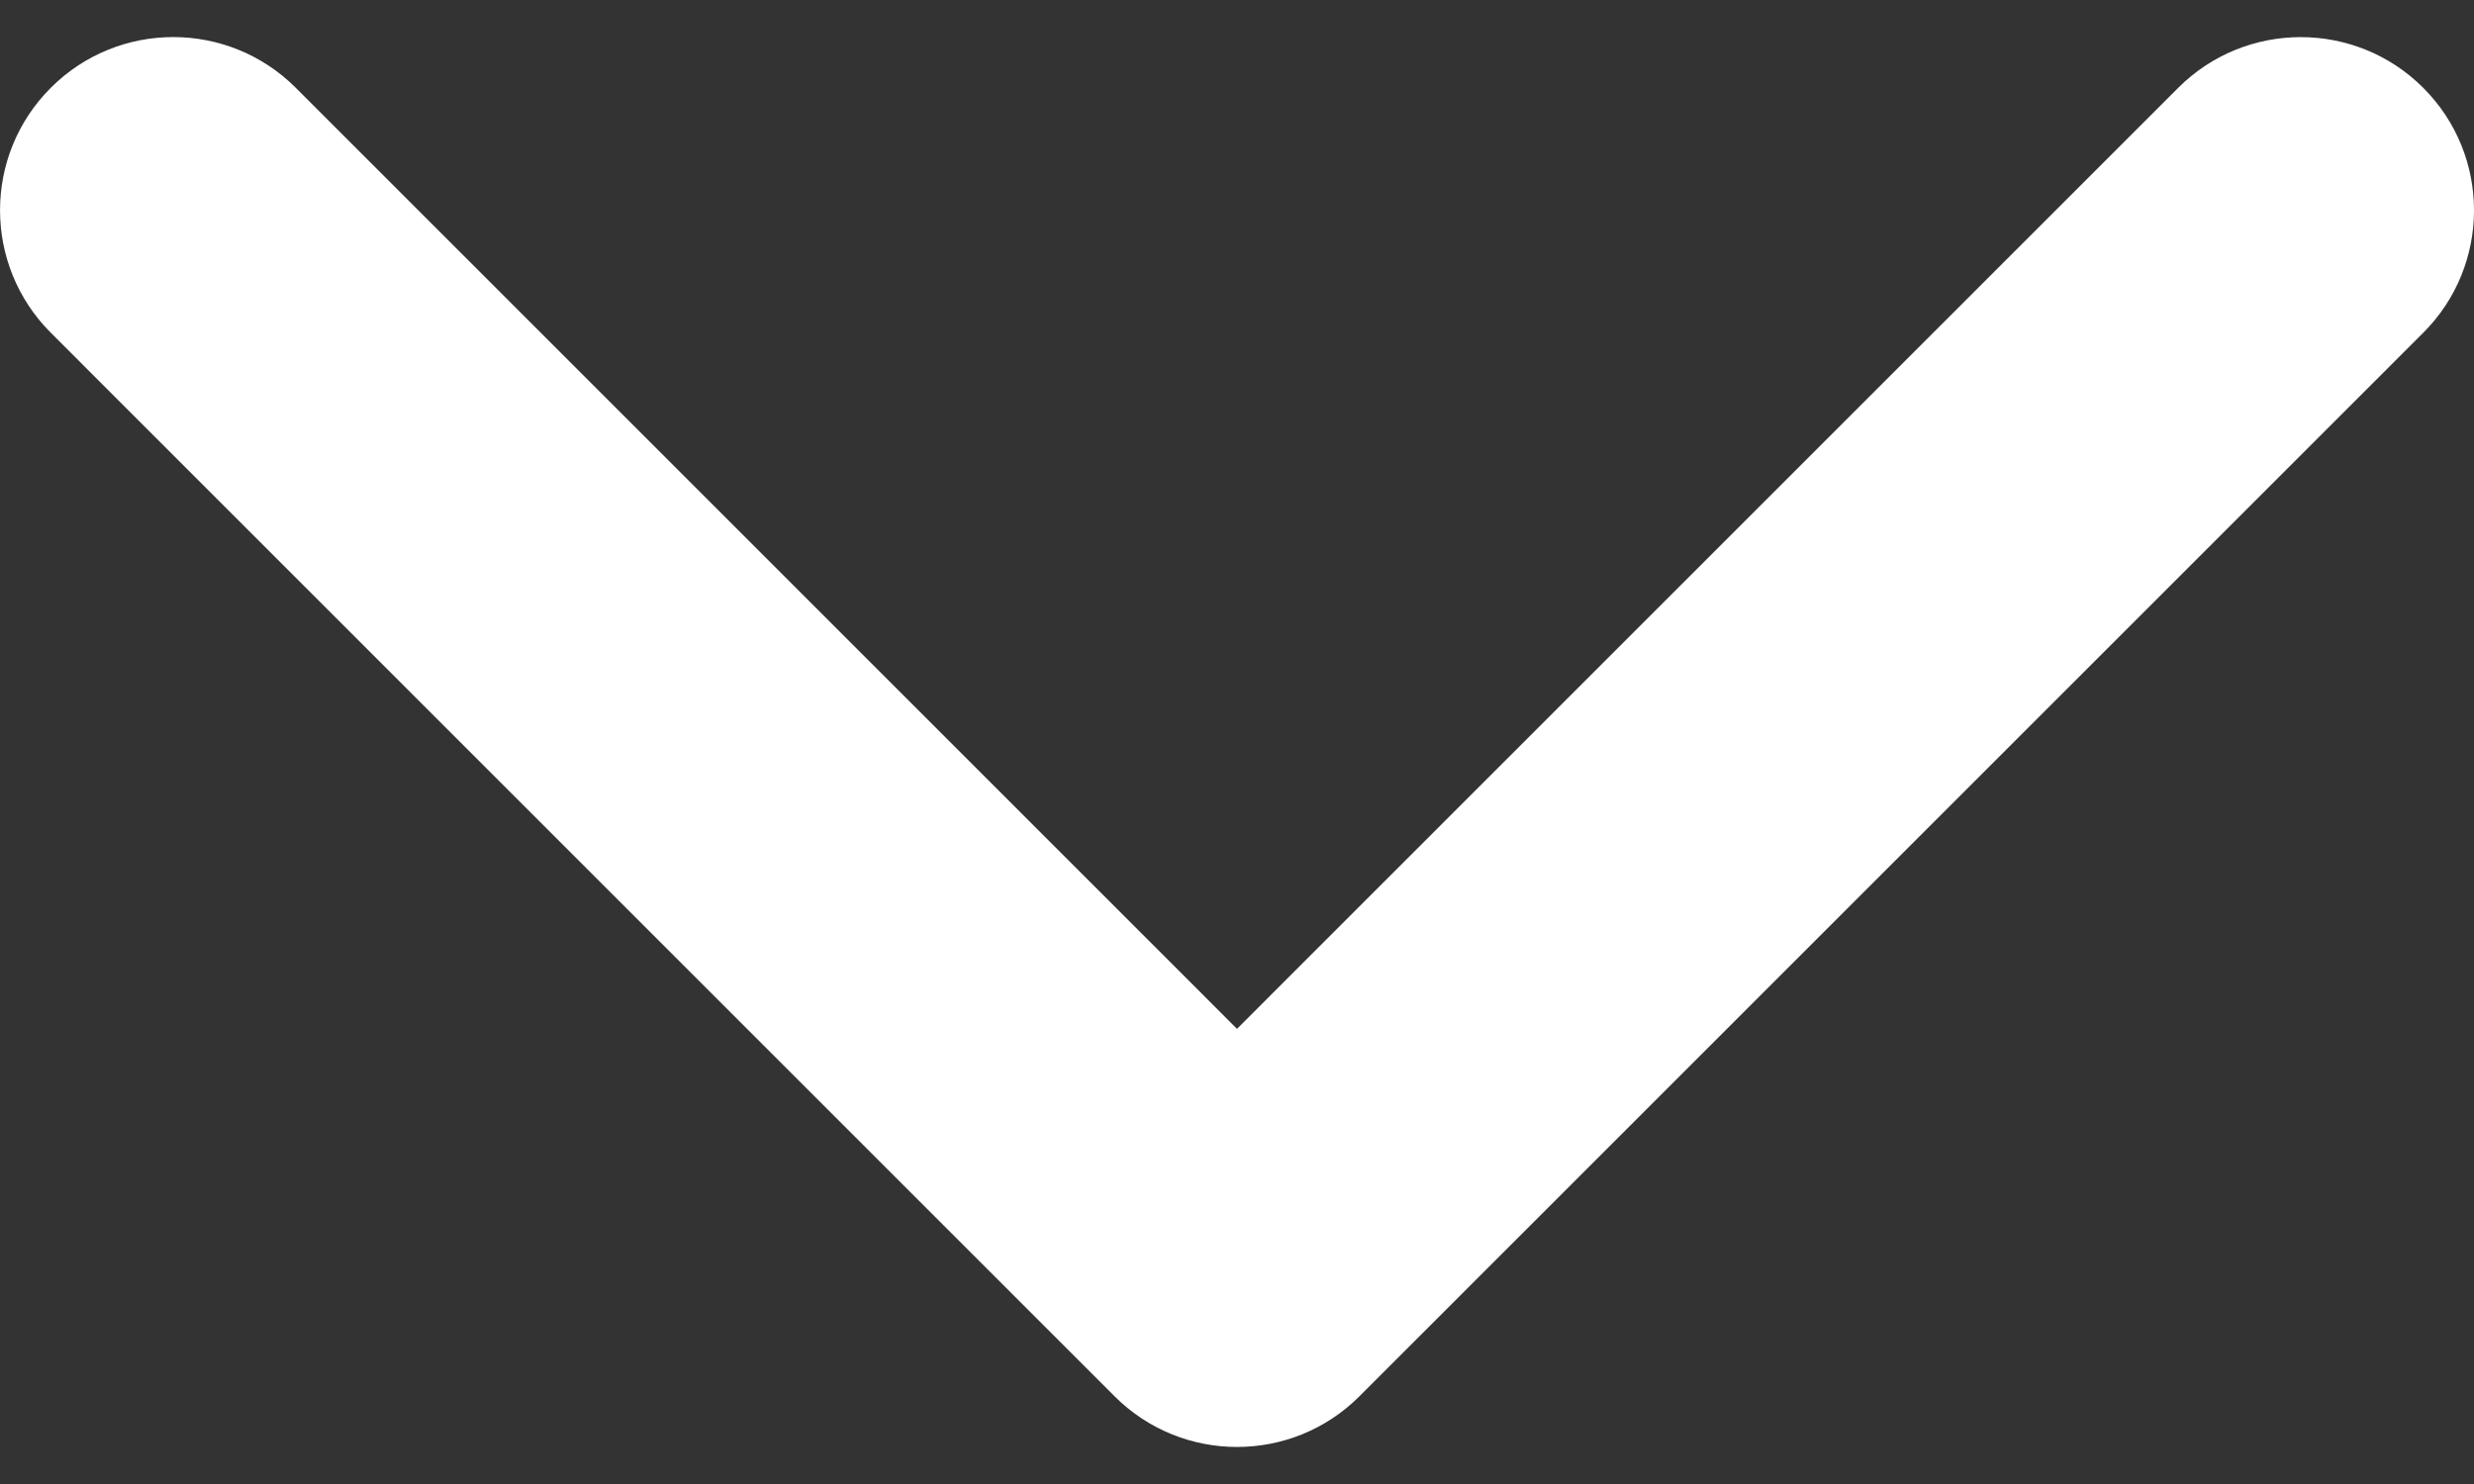 <svg width="40" height="24" viewBox="0 0 40 24" fill="none" xmlns="http://www.w3.org/2000/svg">
<rect x="0" y="0" width="40" height="24" fill="#333333" stroke="none"/>
<path d="M20 23.401C19.283 23.401 18.566 23.127 18.02 22.581L0.821 5.381C-0.273 4.287 -0.273 2.513 0.821 1.42C1.914 0.326 3.688 0.326 4.782 1.42L20 16.639L35.218 1.42C36.312 0.327 38.086 0.327 39.179 1.42C40.274 2.514 40.274 4.288 39.179 5.382L21.98 22.581C21.433 23.128 20.717 23.401 20 23.401Z" fill="white"/>
</svg>

